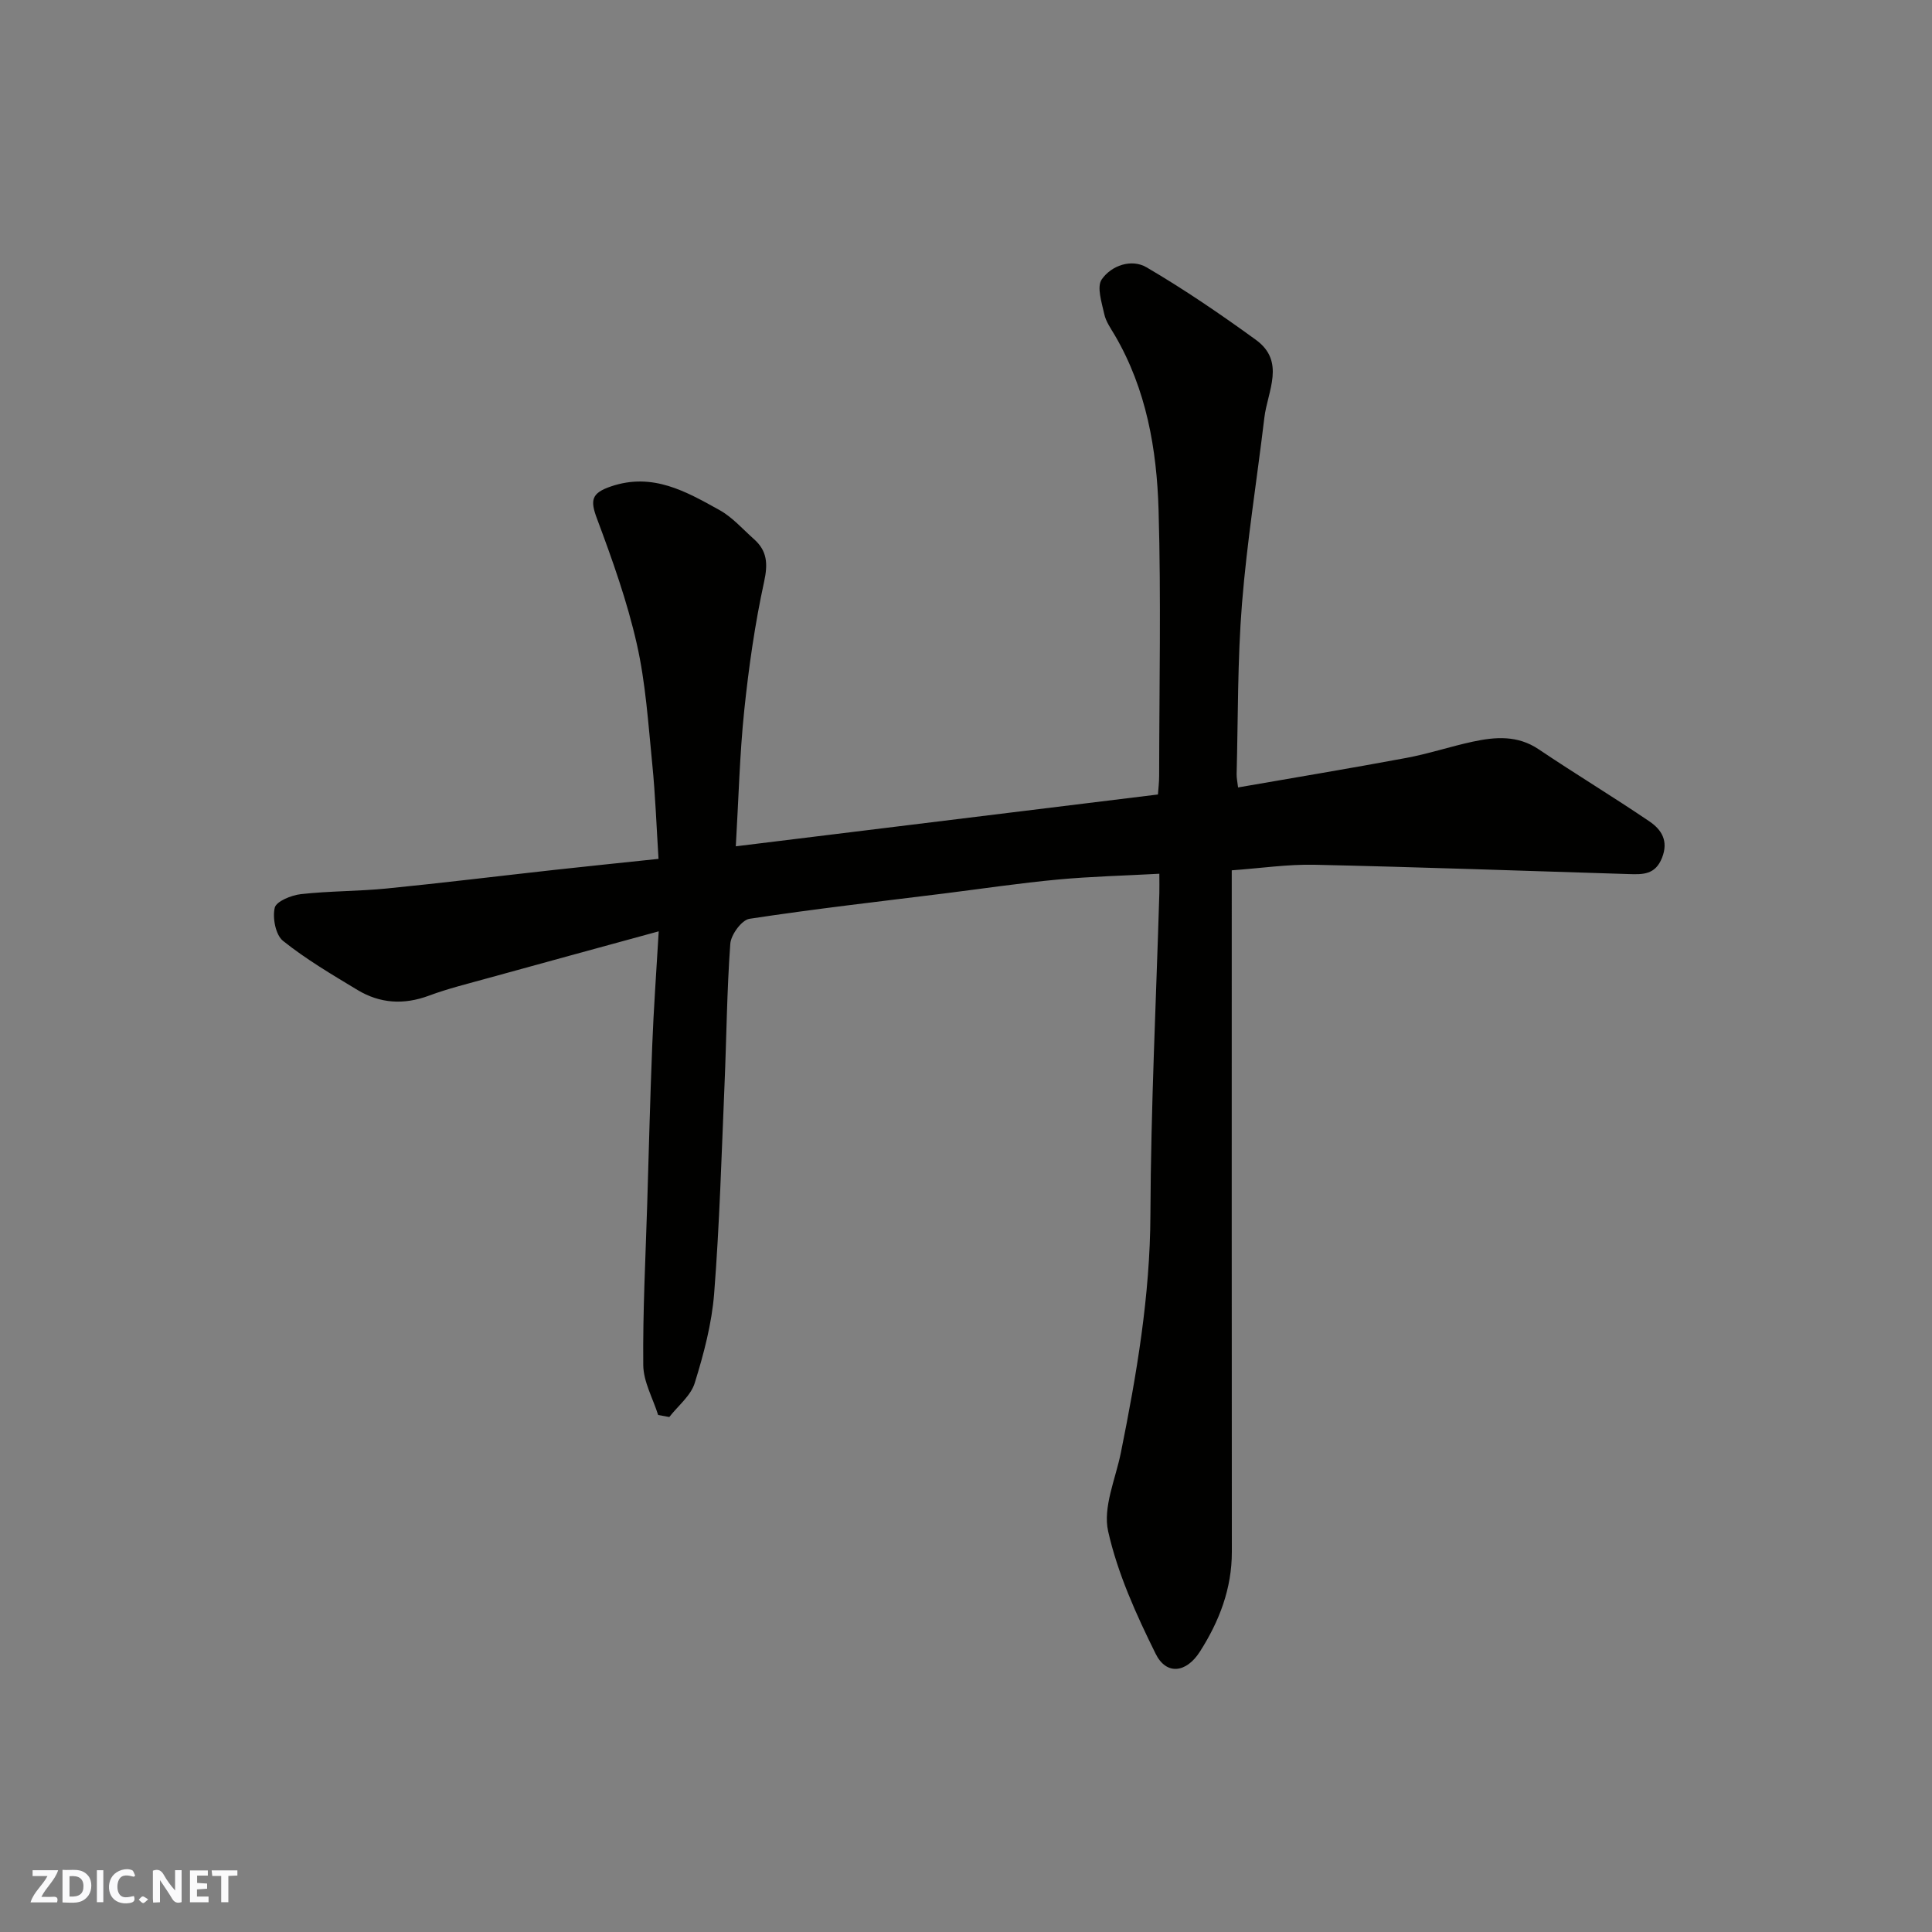 <svg enable-background="new 0 0 400 400" viewBox="0 0 400 400" xmlns="http://www.w3.org/2000/svg"><rect x="0" y="0" width="400" height="400" fill="#808080" stroke="none"/><g fill="#fafafb"><path d="m37.59 393.81c-.92.31-1.52.05-2-.78-.7-1.2-1.52-2.34-2.47-3.78v4.59c-.55.03-.95.05-1.41.07-.03-.37-.06-.64-.06-.91 0-1.91 0-3.81 0-5.7 1.13-.41 1.77-.03 2.29.91.62 1.11 1.38 2.14 2.31 3.19v-4.2h1.35v6.61z"/><path d="m12.94 393.88v-6.75c1.9.19 3.93-.54 5.37 1.29.8 1.01.78 2.88.03 3.97-1.37 1.97-3.4 1.51-5.4 1.49m1.45-1.22c2.04.12 2.92-.58 2.89-2.21-.03-1.51-.98-2.19-2.89-2z"/><path d="m11.81 393.87h-5.49c.68-2.18 2.47-3.48 3.51-5.45h-3.08v-1.21h5.29c-.71 2.13-2.44 3.48-3.47 5.51.86 0 1.63.04 2.39-.01.79-.05 1.14.21.85 1.16"/><path d="m39.33 393.86v-6.61h3.7v1.07h-2.22v1.52c.68.04 1.34.09 2.07.13v1.07c-.72.05-1.38.09-2.1.14v1.48h2.4v1.19h-3.85z"/><path d="m27.71 388.56c-1.15-.3-2.46-.61-3.1.64-.37.73-.41 1.93-.06 2.67.63 1.35 1.99.93 3.17.68.35.94-.01 1.32-.93 1.46-1.62.25-3.05-.27-3.76-1.48-.73-1.24-.6-3.03.31-4.17.88-1.11 2.71-1.7 4-1.16.32.13.44.74.65 1.12-.1.08-.19.16-.28.24"/><path d="m49.15 387.24v1.07c-.59.02-1.17.05-1.87.08v5.44h-1.48v-5.44h-1.85c-.05-.4-.08-.73-.13-1.15z"/><path d="m20.06 387.21h1.33v6.62h-1.33z"/><path d="m30.68 393.25c-.49.38-.8.79-1.05.76-.32-.05-.6-.45-.9-.7.26-.24.51-.64.8-.67.29-.04.62.3 1.15.61"/></g><path d="m136.38 192.82c-12.59 3.45-24 6.55-35.41 9.71-4.08 1.13-8.21 2.14-12.16 3.61-5.2 1.94-10.14 1.63-14.8-1.18-5.27-3.18-10.62-6.33-15.41-10.16-1.54-1.23-2.21-4.75-1.72-6.86.31-1.33 3.44-2.6 5.43-2.82 5.9-.66 11.88-.58 17.79-1.17 11.58-1.15 23.13-2.57 34.7-3.85 6.85-.76 13.71-1.45 21.54-2.28-.42-6.61-.65-13.16-1.3-19.67-.83-8.31-1.36-16.73-3.2-24.84-2-8.83-5.07-17.45-8.25-25.95-1.43-3.82-1.15-5.28 2.93-6.66 8.62-2.92 15.51 1.06 22.42 4.89 2.68 1.48 4.82 3.95 7.16 6.03 2.75 2.44 2.91 5.11 2.1 8.83-1.91 8.76-3.18 17.69-4.11 26.61-.95 9.12-1.17 18.32-1.75 28.16 29.03-3.56 57.95-7.12 87.4-10.73.07-1.05.25-2.48.25-3.91.02-18.33.41-36.68-.12-54.99-.37-12.58-2.52-25-9.06-36.18-.83-1.41-1.85-2.83-2.18-4.37-.52-2.39-1.6-5.63-.53-7.19 2-2.9 6.18-4.32 9.27-2.51 7.81 4.57 15.32 9.7 22.65 15.02 6.19 4.5 2.41 10.62 1.75 16.12-1.53 12.84-3.6 25.63-4.63 38.5-.94 11.72-.8 23.53-1.11 35.29-.02.81.17 1.62.3 2.76 11.72-2.04 23.3-3.96 34.83-6.11 4.63-.86 9.13-2.37 13.73-3.36 4.69-1.01 9.29-1.38 13.69 1.58 7.57 5.1 15.39 9.81 22.94 14.94 2.44 1.66 3.99 3.99 2.58 7.53-1.39 3.51-3.96 3.45-6.84 3.36-21.7-.67-43.4-1.45-65.11-1.93-5.55-.12-11.12.72-17.13 1.15v6.11c0 45-.02 90 .02 135 .01 7.63-2.62 14.4-6.61 20.65-2.84 4.45-6.96 4.91-9.17.44-4.02-8.12-7.86-16.59-9.83-25.35-1.12-4.97 1.53-10.83 2.63-16.26 3.28-16.26 6.05-32.51 6.12-49.25.09-22.21 1.19-44.41 1.85-66.61.03-1.13 0-2.26 0-4.02-7.29.4-14.18.56-21.02 1.2-7.82.73-15.61 1.89-23.41 2.87-13.49 1.68-27 3.21-40.44 5.26-1.6.25-3.82 3.29-3.96 5.16-.71 9.74-.78 19.53-1.2 29.29-.61 14.37-1.02 28.76-2.14 43.1-.49 6.26-2.15 12.52-4.02 18.55-.81 2.64-3.46 4.72-5.27 7.05-.77-.14-1.54-.28-2.31-.42-1.08-3.45-3.05-6.88-3.08-10.34-.11-11.13.48-22.27.82-33.4.33-10.93.6-21.87 1.04-32.8.28-7.35.82-14.74 1.34-23.6z" fill="#010100"/></svg>